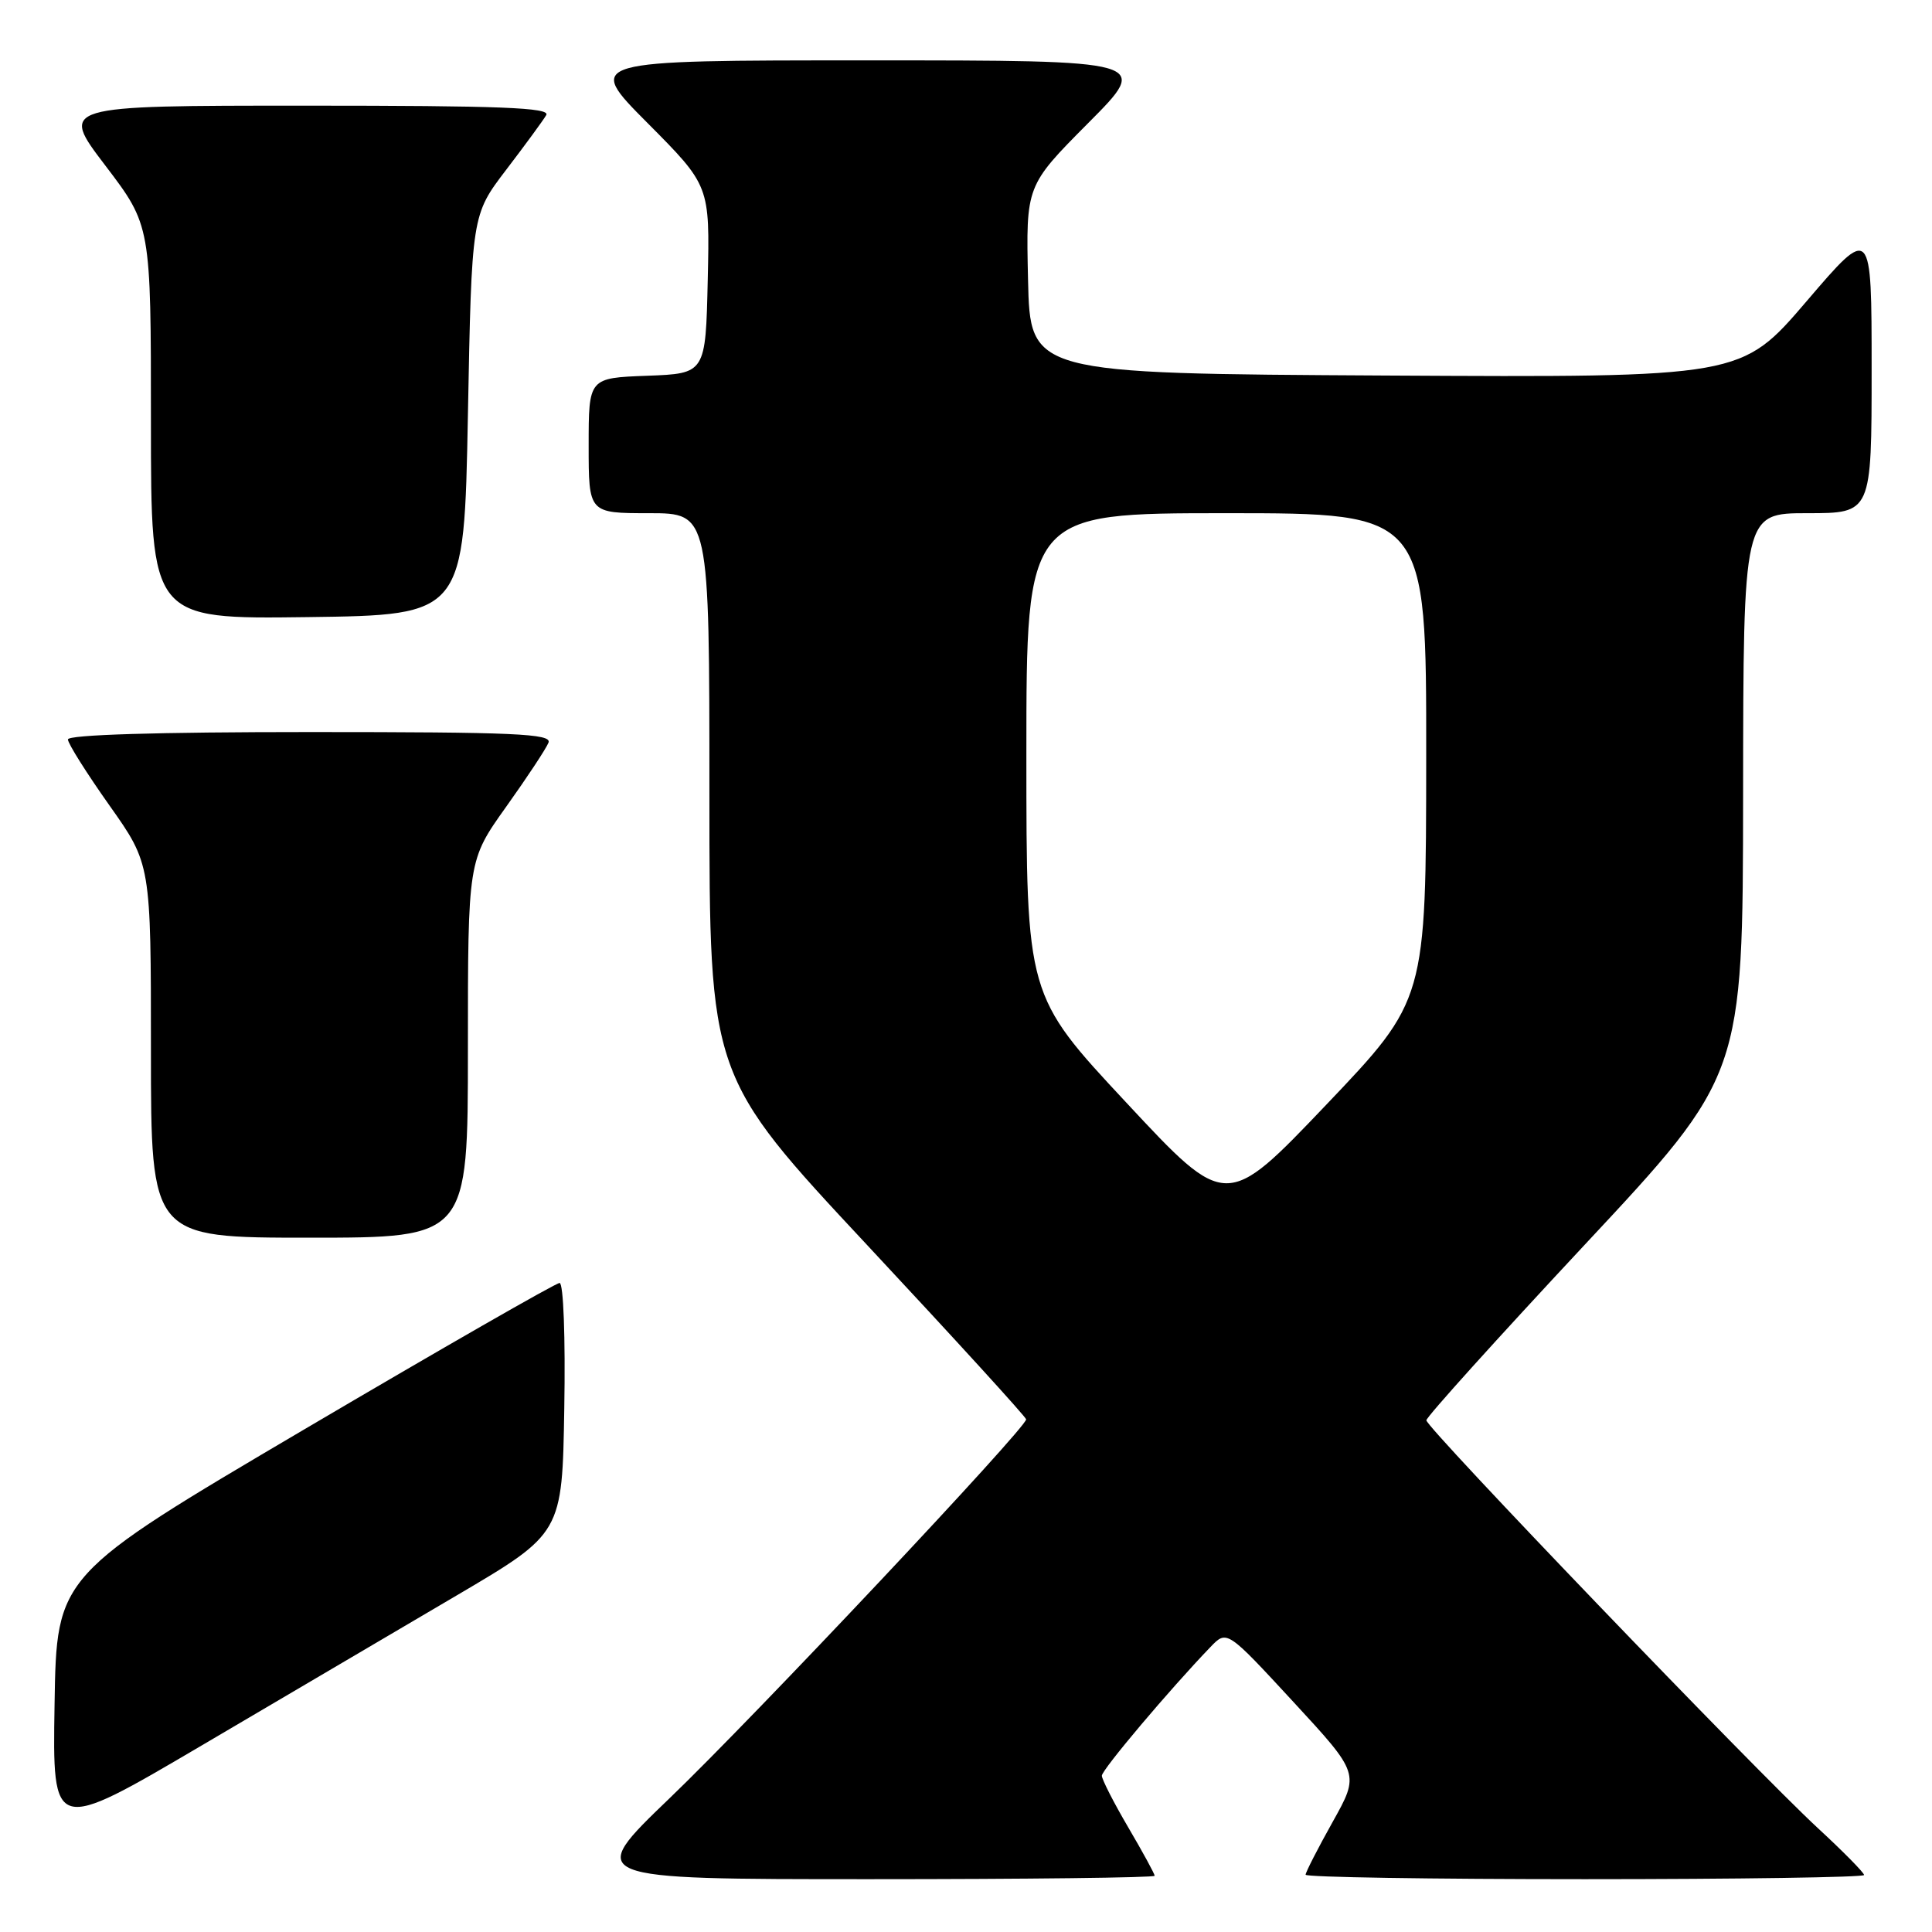 <?xml version="1.0" encoding="UTF-8" standalone="no"?>
<!DOCTYPE svg PUBLIC "-//W3C//DTD SVG 1.1//EN" "http://www.w3.org/Graphics/SVG/1.1/DTD/svg11.dtd" >
<svg xmlns="http://www.w3.org/2000/svg" xmlns:xlink="http://www.w3.org/1999/xlink" version="1.1" viewBox="0 0 256 256">
 <g >
 <path fill="currentColor"
d=" M 153.00 248.55 C 153.00 248.31 151.43 245.42 149.50 242.14 C 147.57 238.85 146.00 235.77 146.00 235.29 C 146.00 234.50 155.03 223.81 160.39 218.24 C 162.57 215.97 162.57 215.97 171.37 225.50 C 180.16 235.02 180.16 235.02 176.58 241.42 C 174.61 244.94 173.00 248.09 173.00 248.41 C 173.00 248.74 189.65 249.00 210.00 249.00 C 230.35 249.00 247.00 248.75 247.00 248.45 C 247.00 248.14 244.23 245.33 240.84 242.20 C 232.44 234.42 189.00 189.18 189.00 188.20 C 189.00 187.76 198.44 177.30 209.97 164.95 C 230.94 142.50 230.94 142.50 230.97 105.25 C 231.00 68.00 231.00 68.00 239.50 68.00 C 248.00 68.00 248.00 68.00 248.00 48.92 C 248.00 29.84 248.00 29.84 239.37 39.93 C 230.73 50.02 230.73 50.02 183.62 49.76 C 136.50 49.50 136.50 49.50 136.22 37.05 C 135.94 24.61 135.94 24.61 144.20 16.30 C 152.46 8.00 152.46 8.00 115.00 8.00 C 77.54 8.00 77.54 8.00 85.80 16.30 C 94.06 24.61 94.06 24.61 93.78 37.05 C 93.50 49.50 93.50 49.50 85.75 49.79 C 78.00 50.08 78.00 50.08 78.00 59.04 C 78.00 68.00 78.00 68.00 86.00 68.00 C 94.00 68.00 94.00 68.00 94.00 105.30 C 94.00 142.59 94.00 142.59 114.97 165.05 C 126.50 177.40 135.95 187.76 135.97 188.07 C 136.03 189.15 99.90 227.55 88.75 238.25 C 77.56 249.00 77.56 249.00 115.28 249.00 C 136.03 249.00 153.00 248.80 153.00 248.55 Z  M 60.50 211.41 C 74.50 203.17 74.50 203.17 74.77 186.59 C 74.93 177.21 74.66 170.00 74.15 170.00 C 73.65 170.00 58.45 178.72 40.37 189.37 C 7.50 208.74 7.50 208.74 7.23 225.83 C 6.95 242.92 6.95 242.92 26.73 231.28 C 37.60 224.88 52.80 215.94 60.50 211.41 Z  M 62.00 139.00 C 62.00 114.01 62.00 114.01 67.07 106.90 C 69.86 102.99 72.38 99.17 72.68 98.40 C 73.13 97.22 68.18 97.00 41.11 97.00 C 20.80 97.00 9.00 97.36 9.00 97.98 C 9.00 98.52 11.48 102.45 14.50 106.72 C 20.00 114.49 20.00 114.49 20.00 139.24 C 20.00 164.00 20.00 164.00 41.00 164.00 C 62.00 164.00 62.00 164.00 62.00 139.00 Z  M 62.00 55.00 C 62.50 28.49 62.50 28.49 67.07 22.50 C 69.59 19.20 71.98 15.94 72.38 15.25 C 72.96 14.26 66.32 14.00 40.51 14.00 C 7.91 14.00 7.91 14.00 13.96 21.94 C 20.00 29.88 20.00 29.88 20.00 55.96 C 20.00 82.04 20.00 82.04 40.75 81.77 C 61.50 81.50 61.50 81.50 62.00 55.00 Z  M 149.24 146.10 C 136.00 131.91 136.00 131.91 136.00 99.95 C 136.00 68.00 136.00 68.00 162.50 68.00 C 189.00 68.00 189.00 68.00 188.98 100.25 C 188.96 132.50 188.96 132.50 175.72 146.40 C 162.47 160.30 162.47 160.30 149.24 146.10 Z "/>
</g>
</svg>